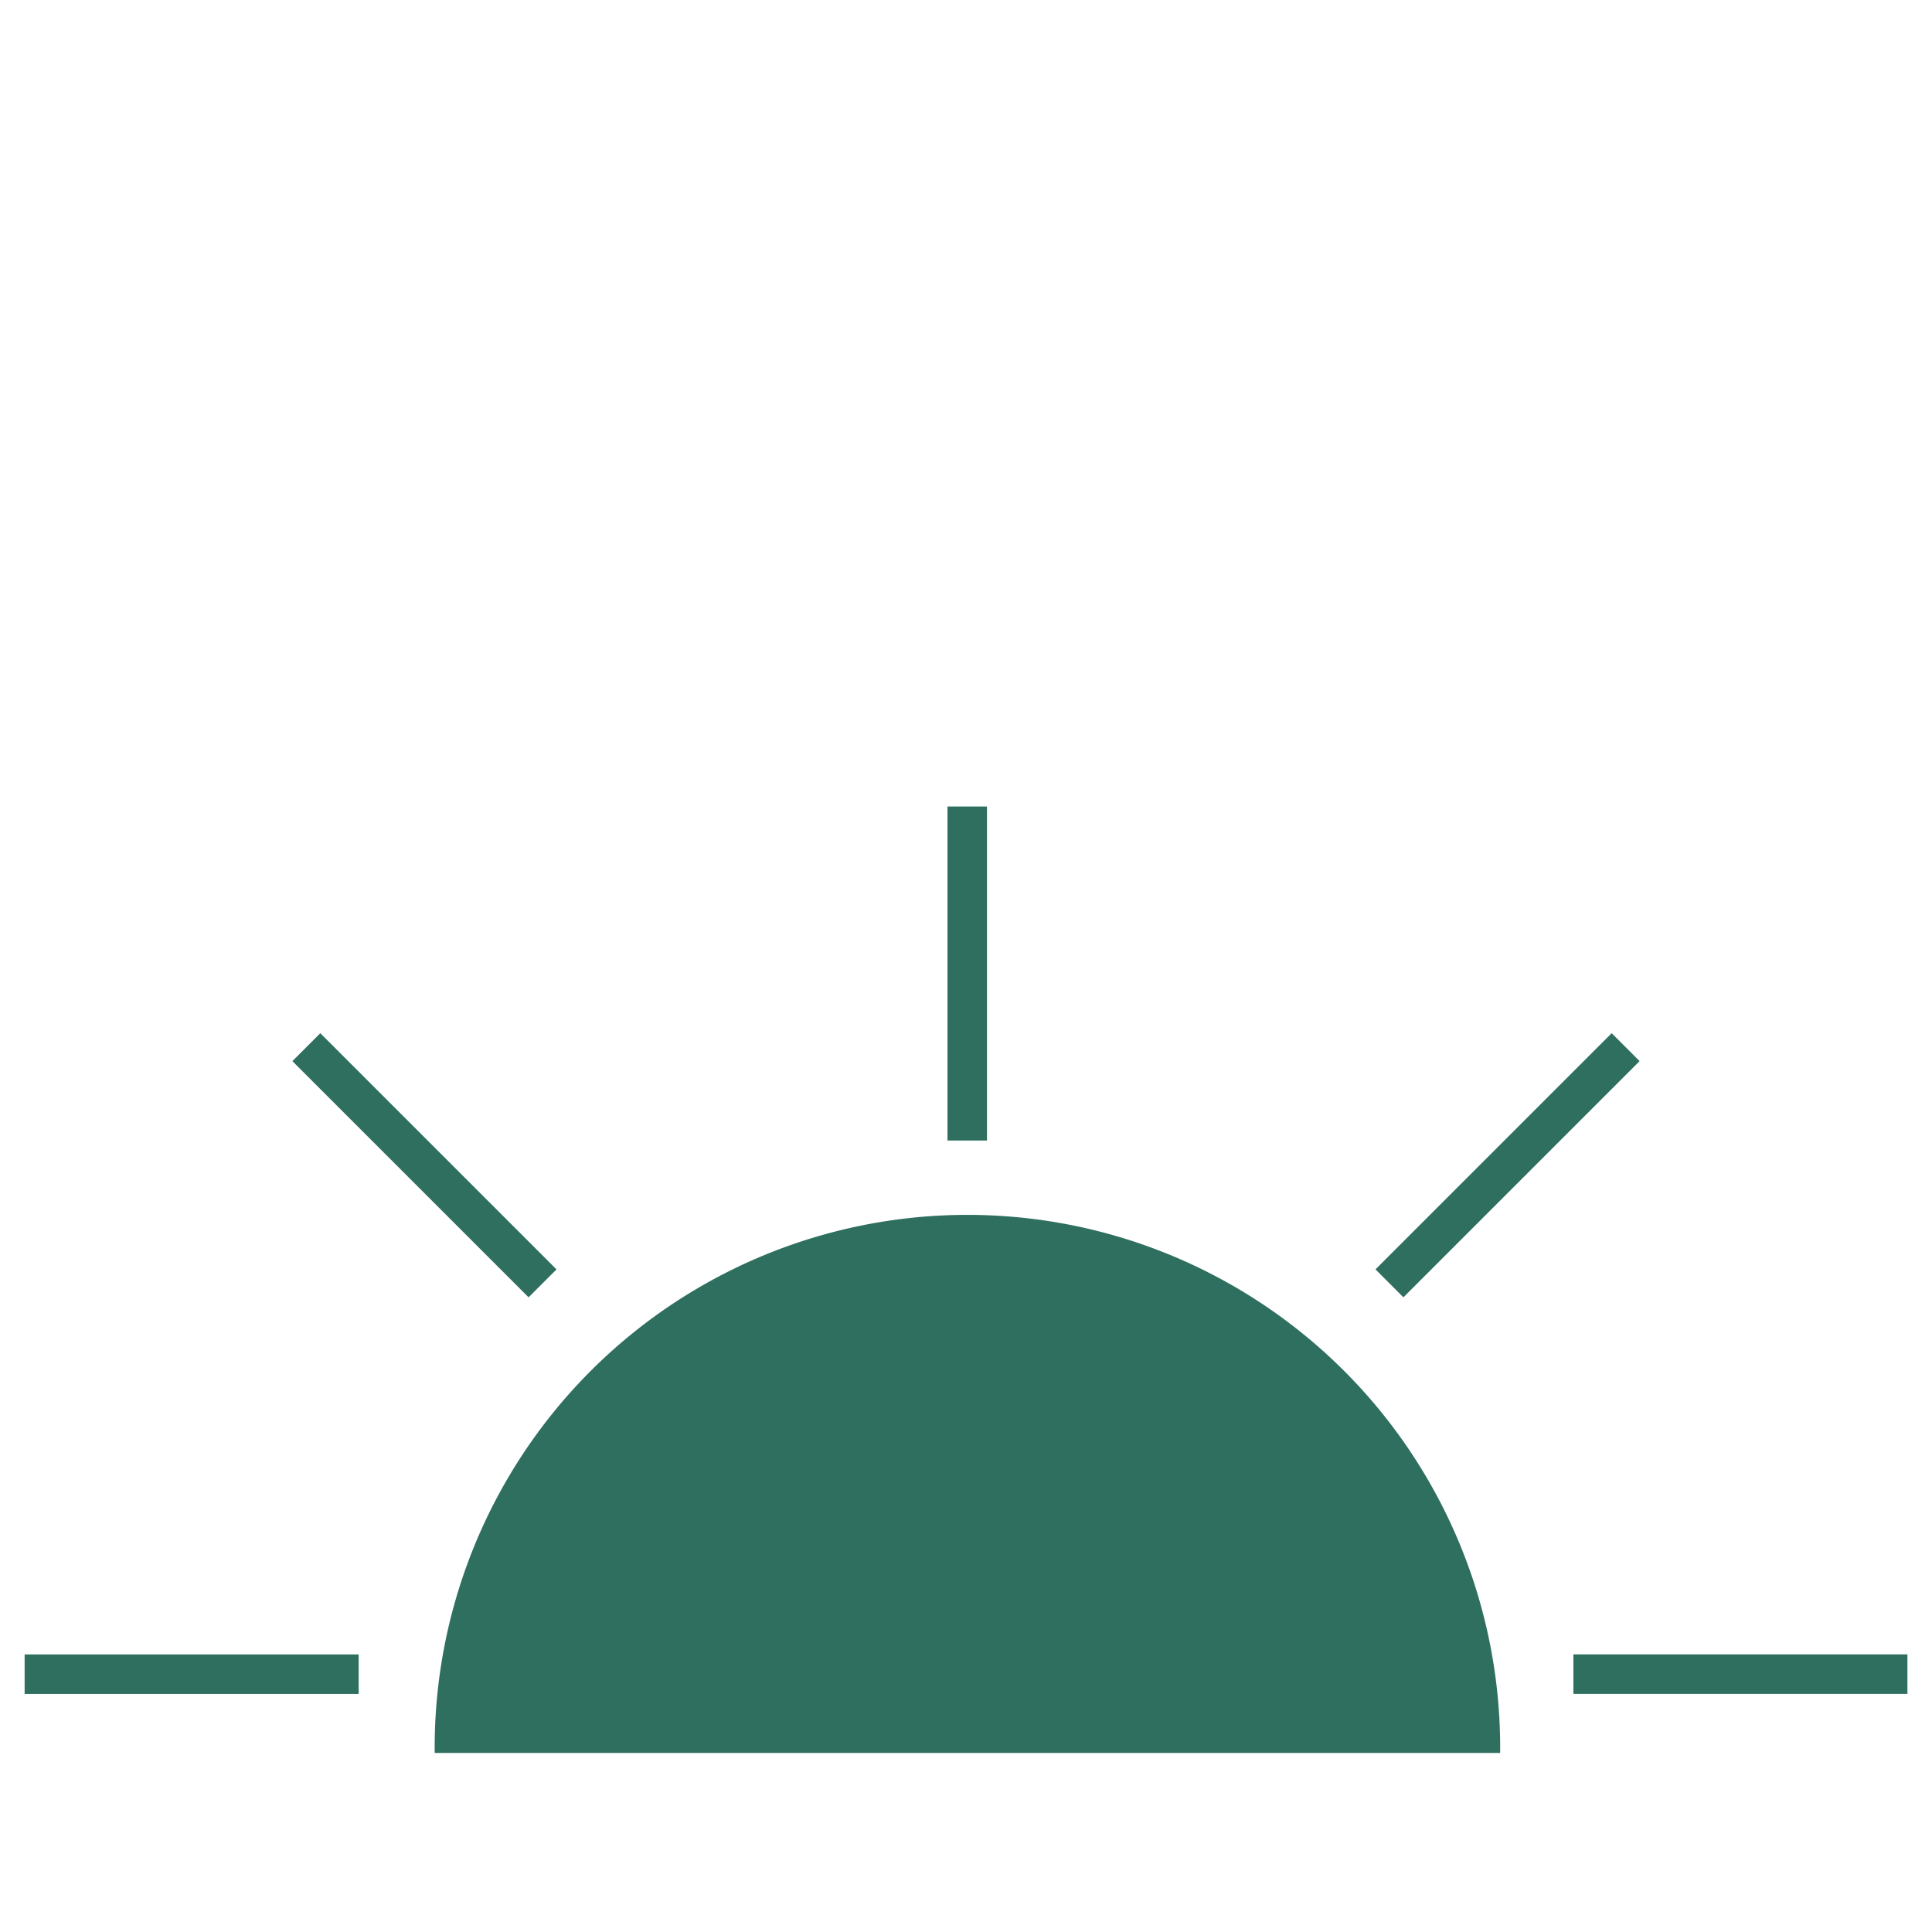 <svg xmlns="http://www.w3.org/2000/svg" viewBox="0 0 360 360"><defs><style>.cls-1{fill:#2e6f60;}</style></defs><title>leaf_</title><g id="Layer_4" data-name="Layer 4"><path class="cls-1" d="M81,326.64a99.27,99.27,0,1,1,198.53,0"/><rect class="cls-1" x="176.55" y="150.28" width="7.36" height="62.24"/><rect class="cls-1" x="277.23" y="186.01" width="7.36" height="62.24" transform="translate(235.81 -135.04) rotate(45)"/><rect class="cls-1" x="320.61" y="280.83" width="7.36" height="62.24" transform="translate(636.25 -12.34) rotate(90)"/><rect class="cls-1" x="75.41" y="186.01" width="7.36" height="62.24" transform="translate(288.55 314.74) rotate(135)"/><rect class="cls-1" x="32.03" y="280.83" width="7.36" height="62.24" transform="translate(347.66 276.25) rotate(90)"/></g></svg>